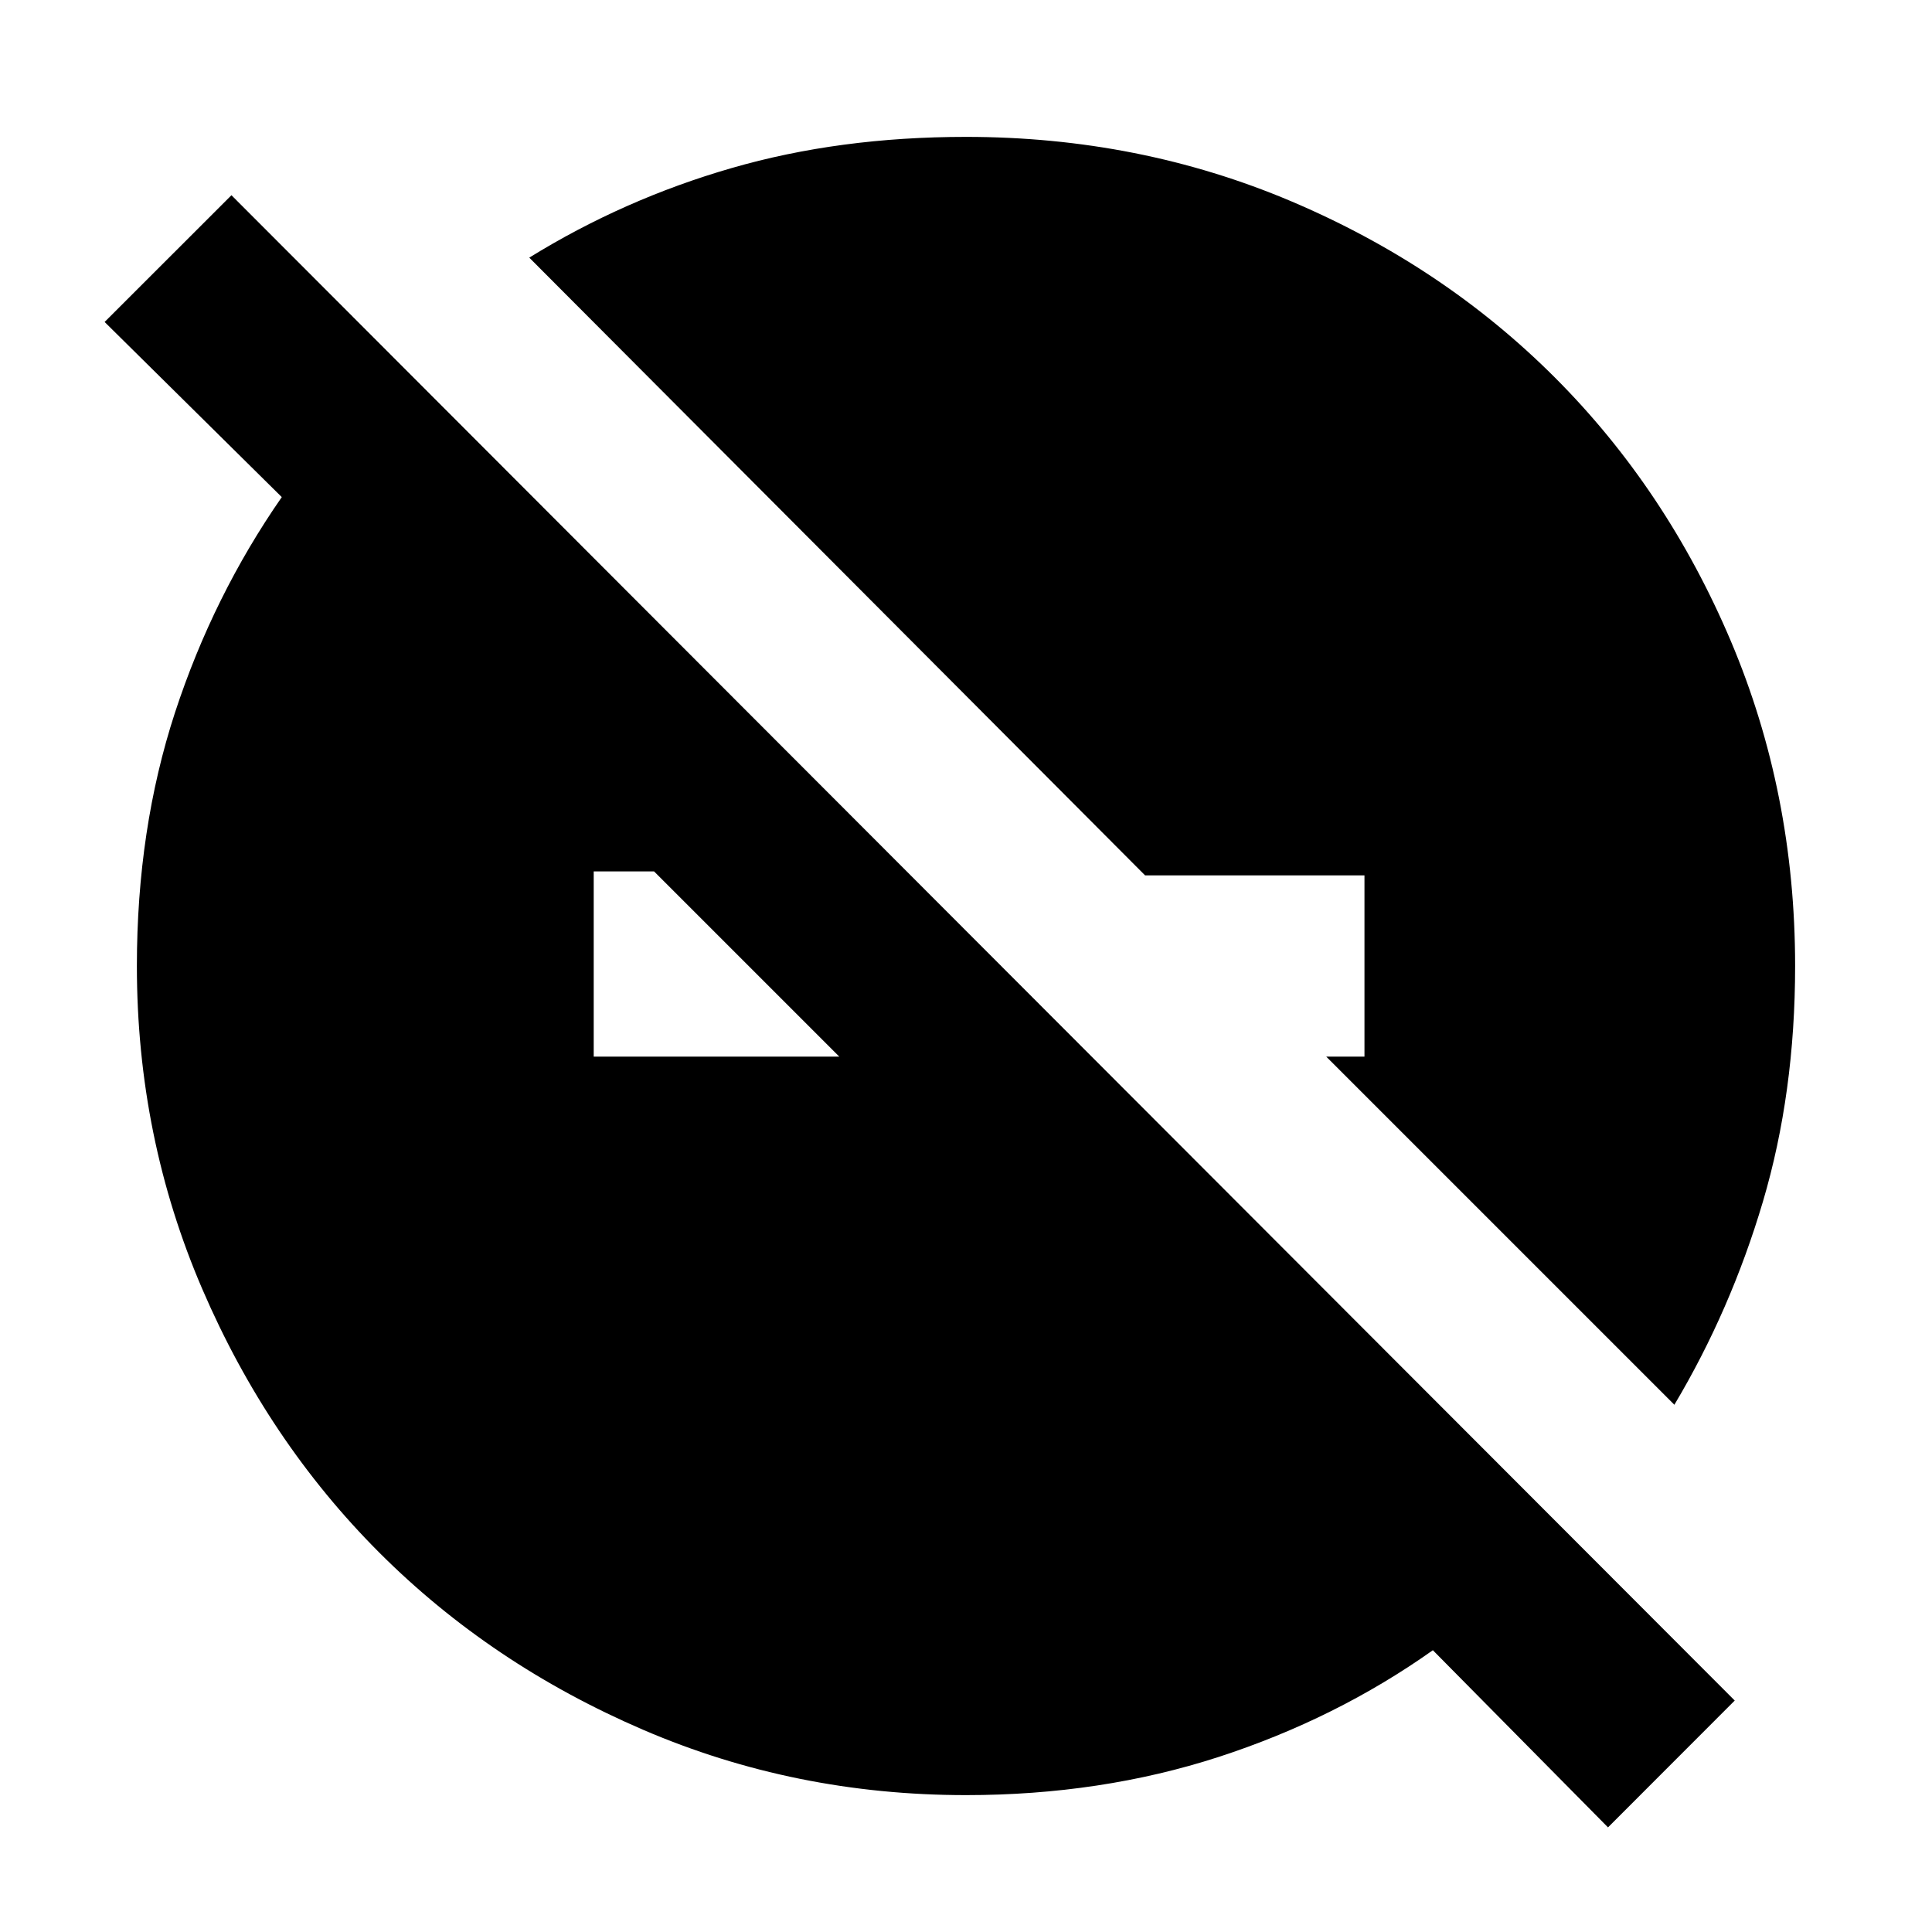 <svg xmlns="http://www.w3.org/2000/svg" height="20" width="20"><path d="M16.646 18.917 14.833 17.083Q13.833 17.792 12.615 18.188Q11.396 18.583 10 18.583Q8.229 18.583 6.656 17.906Q5.083 17.229 3.927 16.073Q2.771 14.917 2.094 13.344Q1.417 11.771 1.417 10Q1.417 8.583 1.812 7.375Q2.208 6.167 2.917 5.146L1.083 3.333L2.396 2.021L17.958 17.604ZM6.771 9.021H6.146V10.938H8.688ZM17.333 14.542 13.729 10.938H14.125V9.062H11.854L5.479 2.667Q6.458 2.062 7.573 1.74Q8.688 1.417 10 1.417Q11.792 1.417 13.365 2.083Q14.938 2.75 16.094 3.906Q17.25 5.062 17.917 6.635Q18.583 8.208 18.583 10Q18.583 11.312 18.25 12.438Q17.917 13.562 17.333 14.542Z"/></svg>